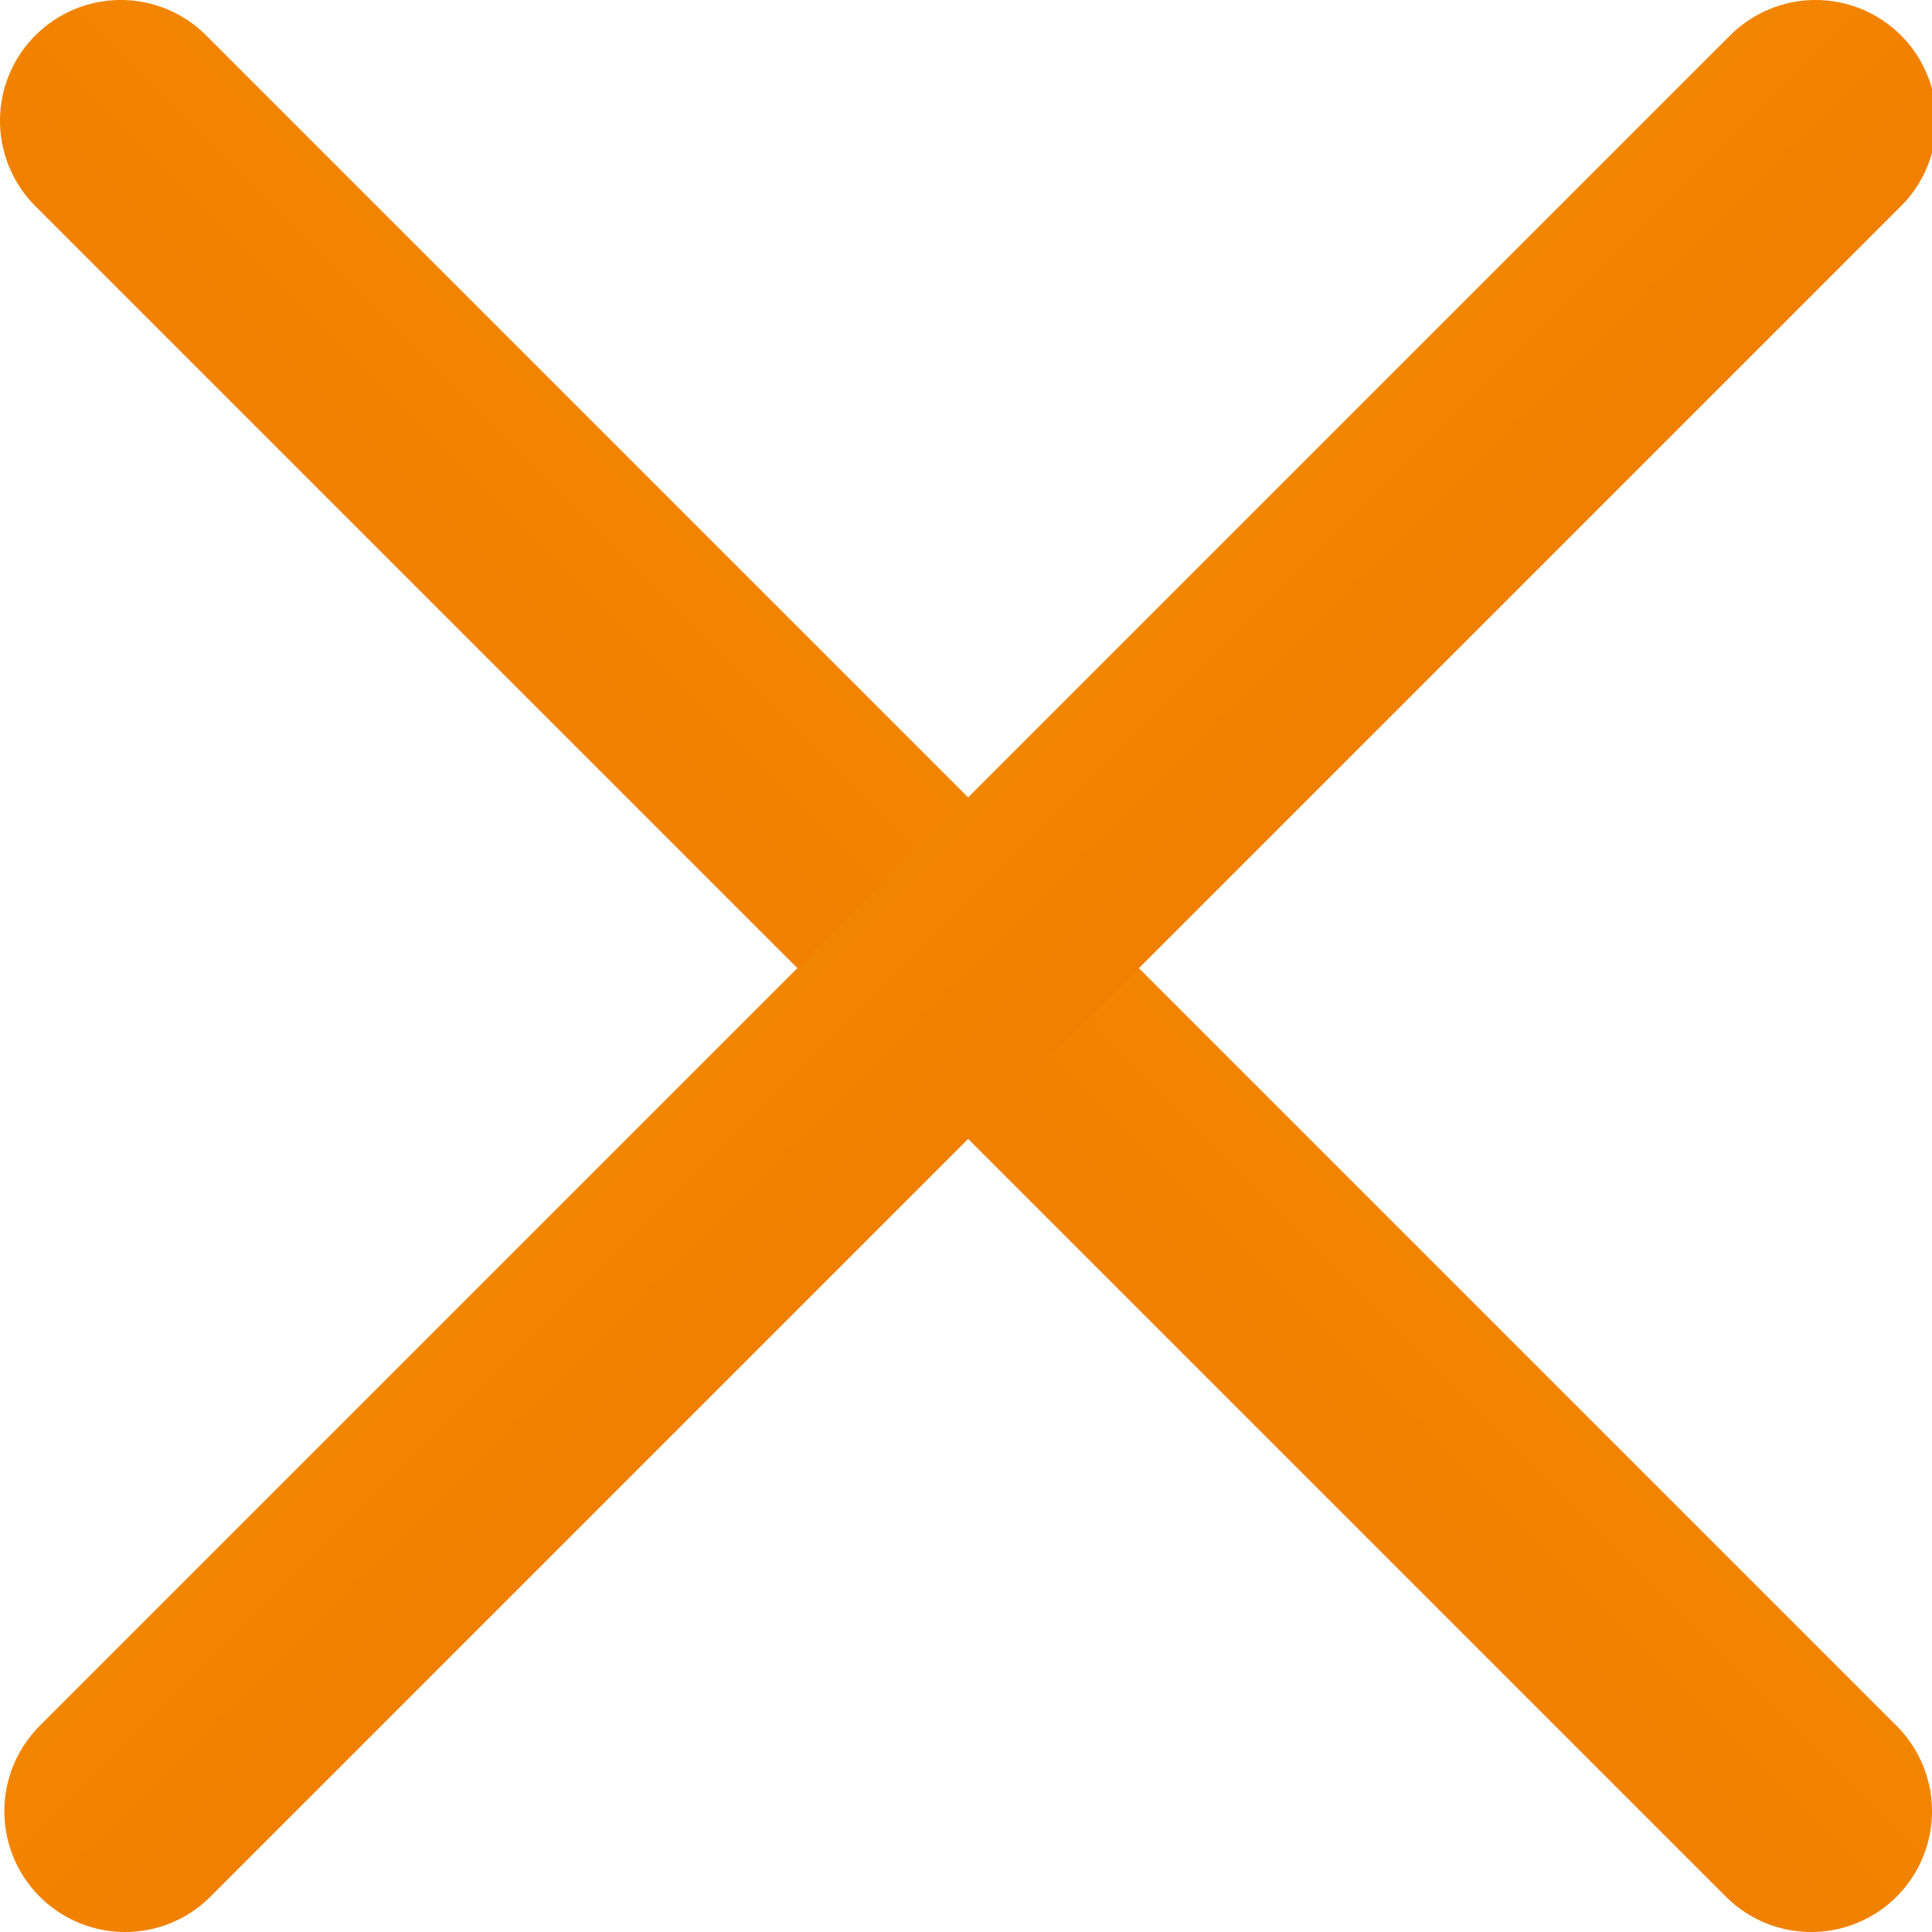 <svg xmlns="http://www.w3.org/2000/svg" width="8" height="8" viewBox="0 0 8 8">
    <defs>
        <linearGradient id="a" x1="100%" x2="0%" y1="0%" y2="100%">
            <stop offset="0%" stop-color="#F69B00"/>
            <stop offset="100%" stop-color="#ED6A00"/>
        </linearGradient>
    </defs>
    <g fill="none" fill-rule="nonzero">
        <path d="M-2-2h12v12H-2z"/>
        <path stroke="url(#a)" stroke-linecap="round" d="M2.5 2.5l7 7" transform="translate(-2 -2)"/>
        <path stroke="url(#a)" stroke-linecap="round" d="M3 2.5l7 7" transform="matrix(-1 0 0 1 10.518 -2)"/>
    </g>
</svg>
